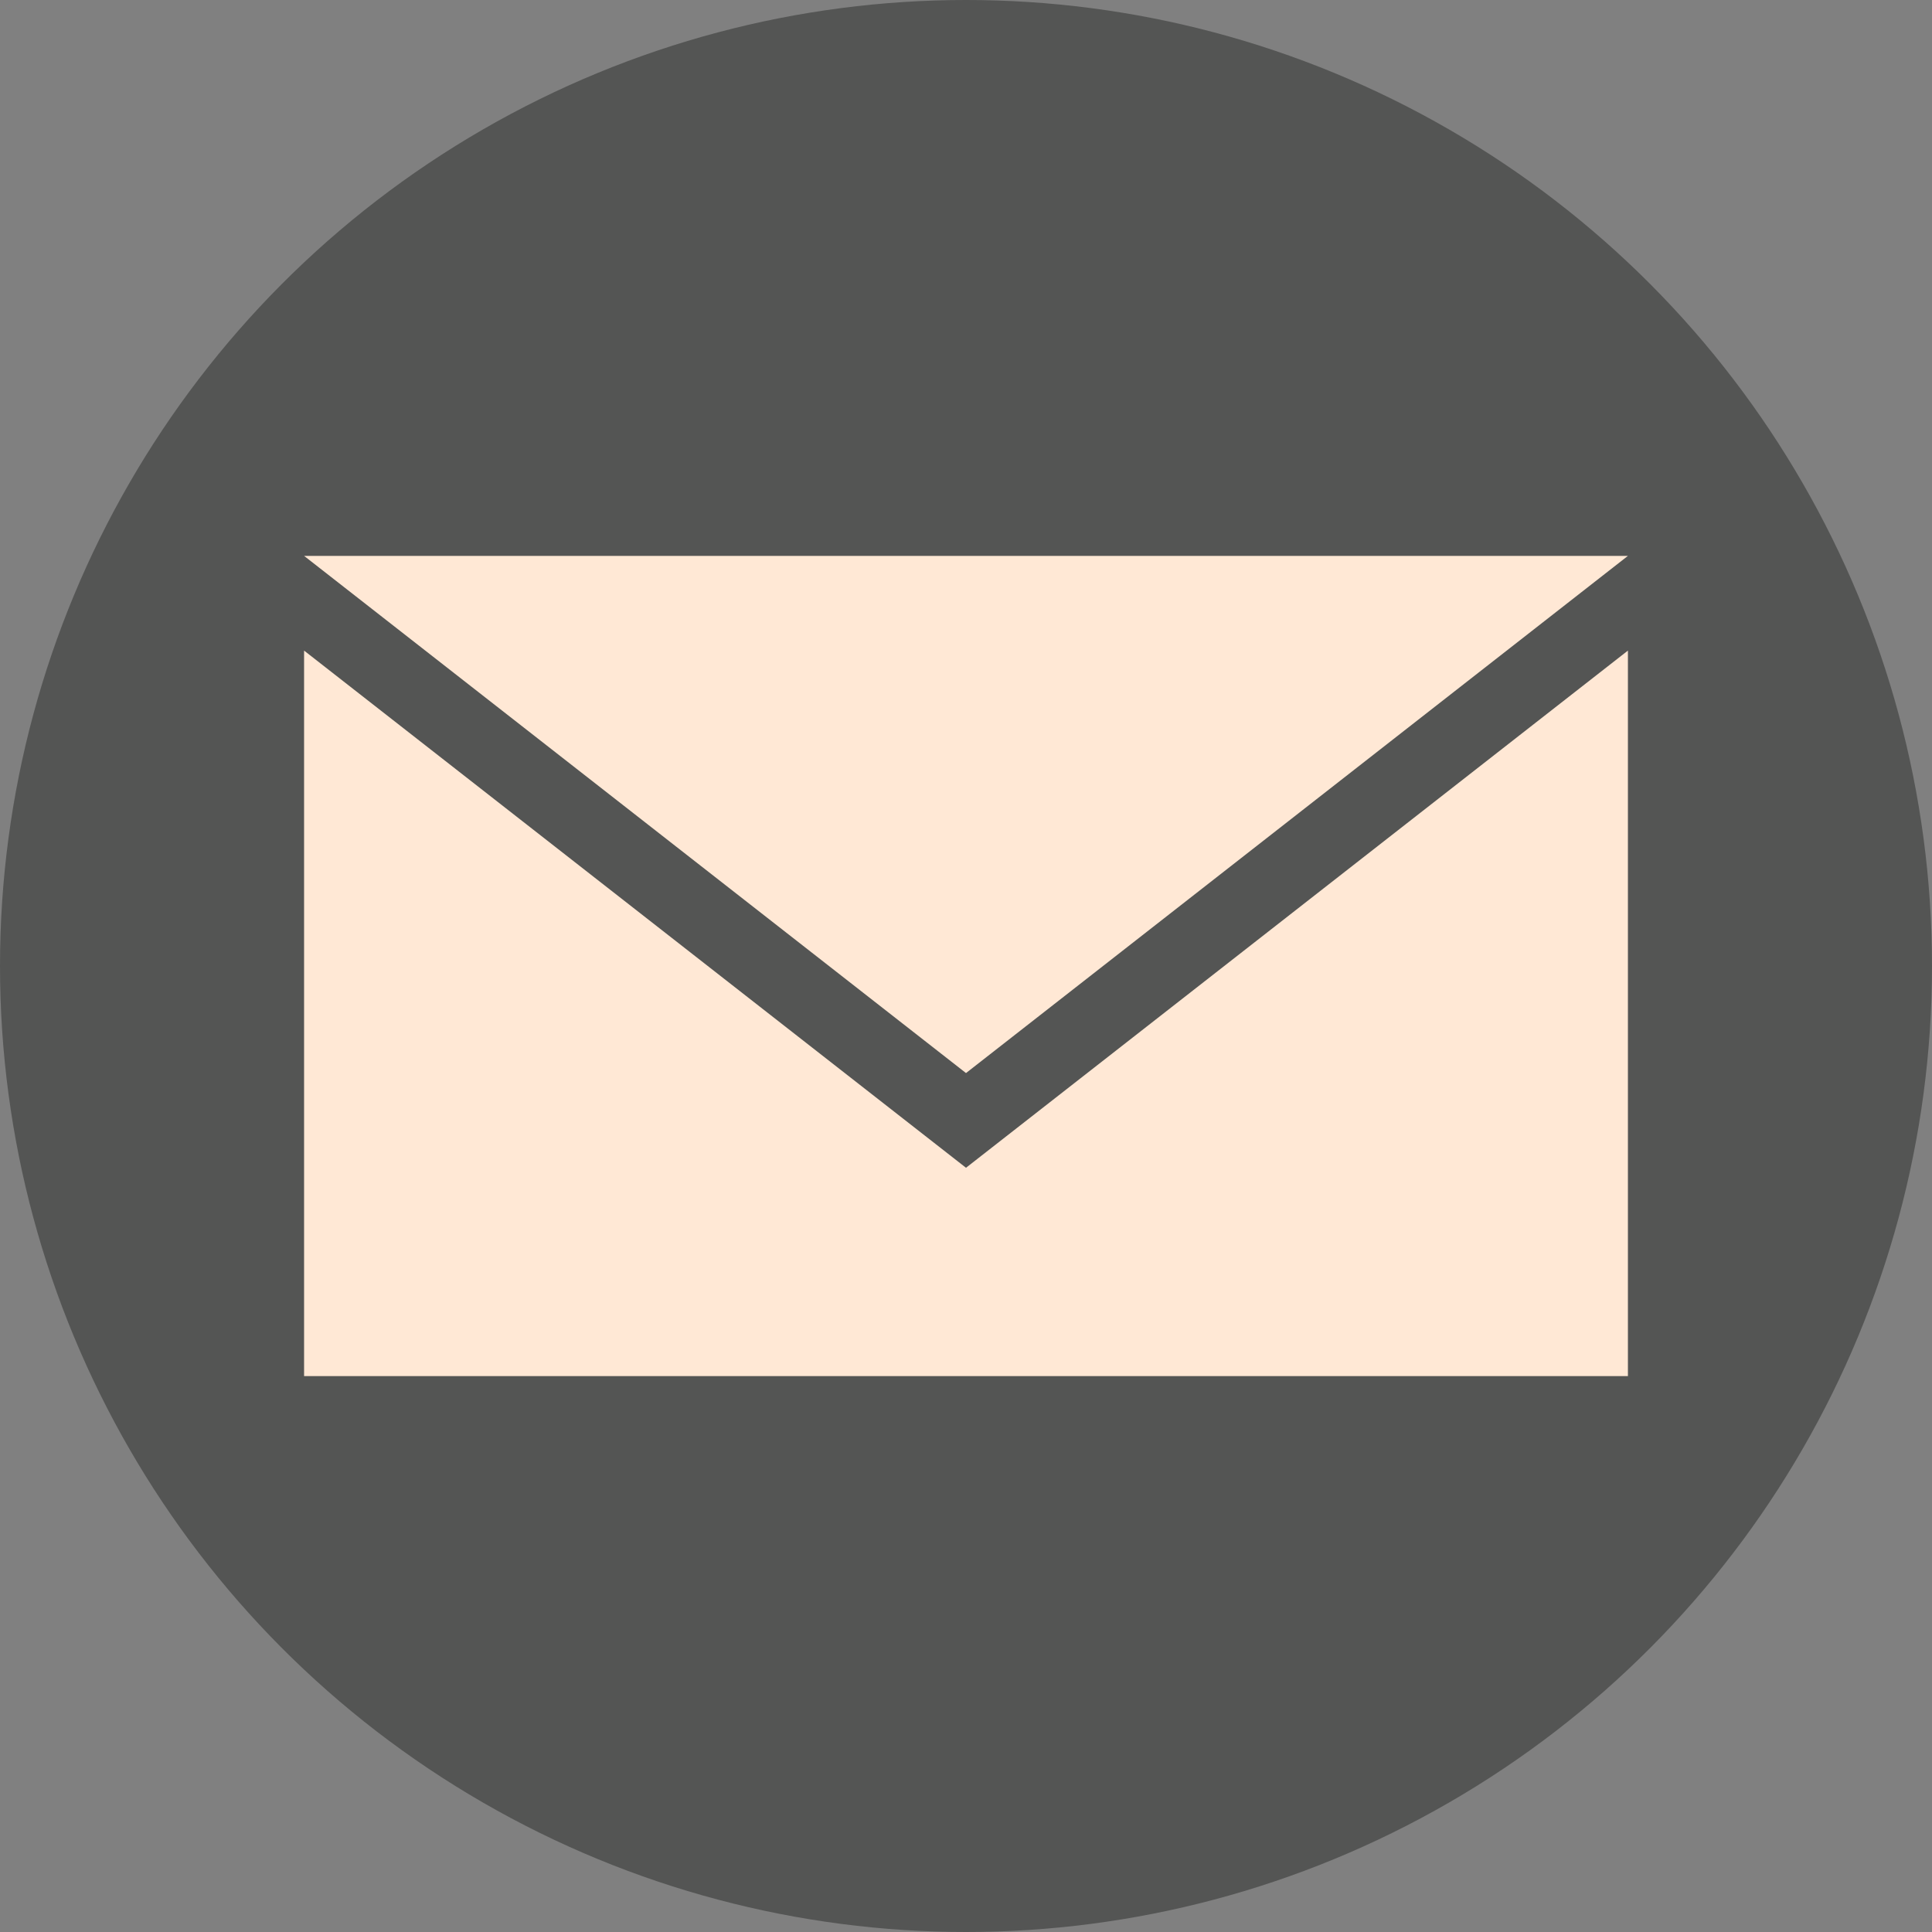<svg xmlns="http://www.w3.org/2000/svg" viewBox="0 0 304.64 304.64"><rect x="0" y="0" width="304.64" height="304.64" fill="#808080" stroke="none"/><title>email</title><circle cx="152.32" cy="152.32" r="152.32" style="fill:#545554"/><polygon points="152.32 184.136 47.948 102.586 47.948 216.988 256.692 216.988 256.692 102.586 152.32 184.136" style="fill:#ffe8d5"/><polygon points="47.948 87.652 256.692 87.652 152.32 169.202 47.948 87.652" style="fill:#ffe8d5"/></svg>